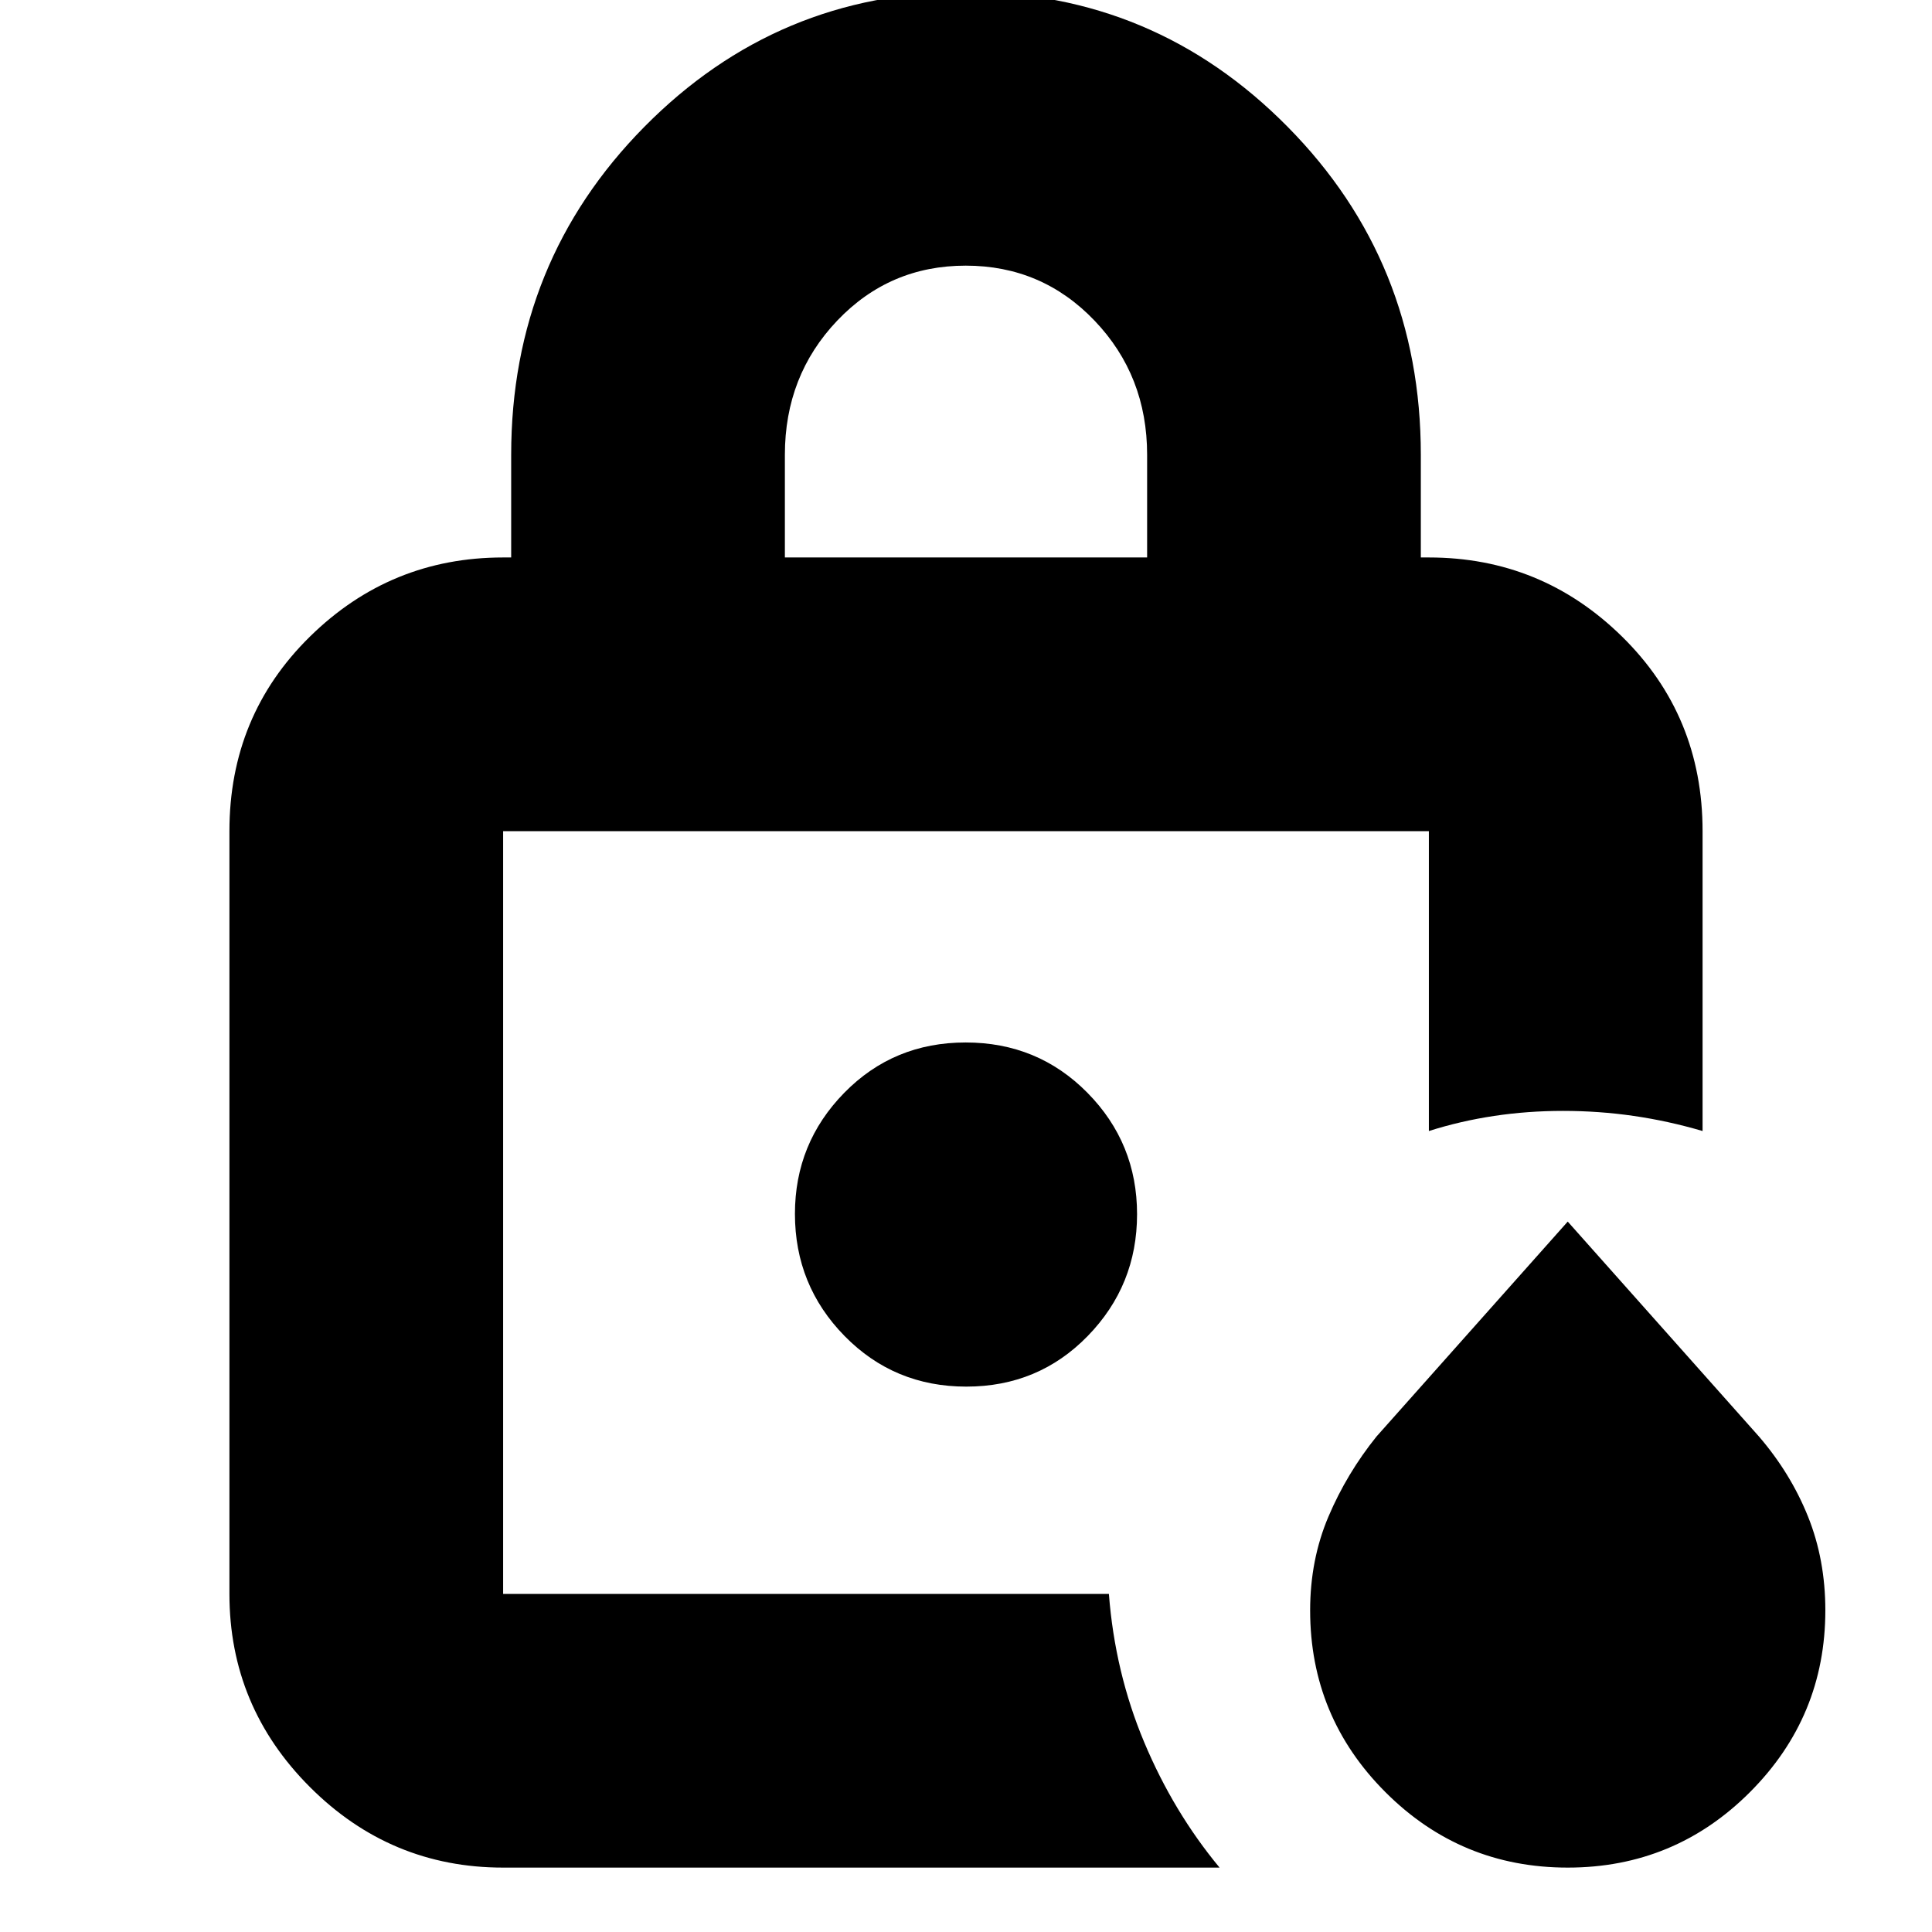 <svg xmlns="http://www.w3.org/2000/svg" height="24" viewBox="0 96 960 960" width="24"><path d="M250 888V509v379-4.75V888Zm140-515h180v-51q0-39.333-26.118-66.667-26.117-27.333-64-27.333Q442 228 416 255.333 390 282.667 390 322v51Zm-140 651q-55.975 0-95.988-40.013Q114 943.975 114 888V509q0-57.375 40.012-96.688Q194.025 373 250 373h4v-51q0-96 66.19-163T480 92q93.62 0 159.81 67T706 322v51h4q55.975 0 95.987 39.312Q846 451.625 846 509v149q-17-5-34.226-7.5t-35.141-2.5q-17.544 0-34.211 2.5Q725.755 653 710 658V509H250v379h301q3 39 17.531 73.667Q583.062 996.333 606 1024H250Zm529 0q-53.1 0-90.55-37.45Q651 949.1 651 896.194q0-25.194 9.11-46.629 9.11-21.434 23.87-39.773L779 703l95.02 106.792q15.76 18.339 24.37 39.773Q907 871 907 896.161 907 949 869.55 986.5T779 1024ZM480.159 785Q516 785 540.5 759.836q24.5-25.163 24.5-60.5Q565 664 540.341 639q-24.66-25-60.5-25Q444 614 419.5 639.016 395 664.031 395 699.159q0 35.541 24.659 60.691 24.66 25.15 60.5 25.15Z"/></svg>